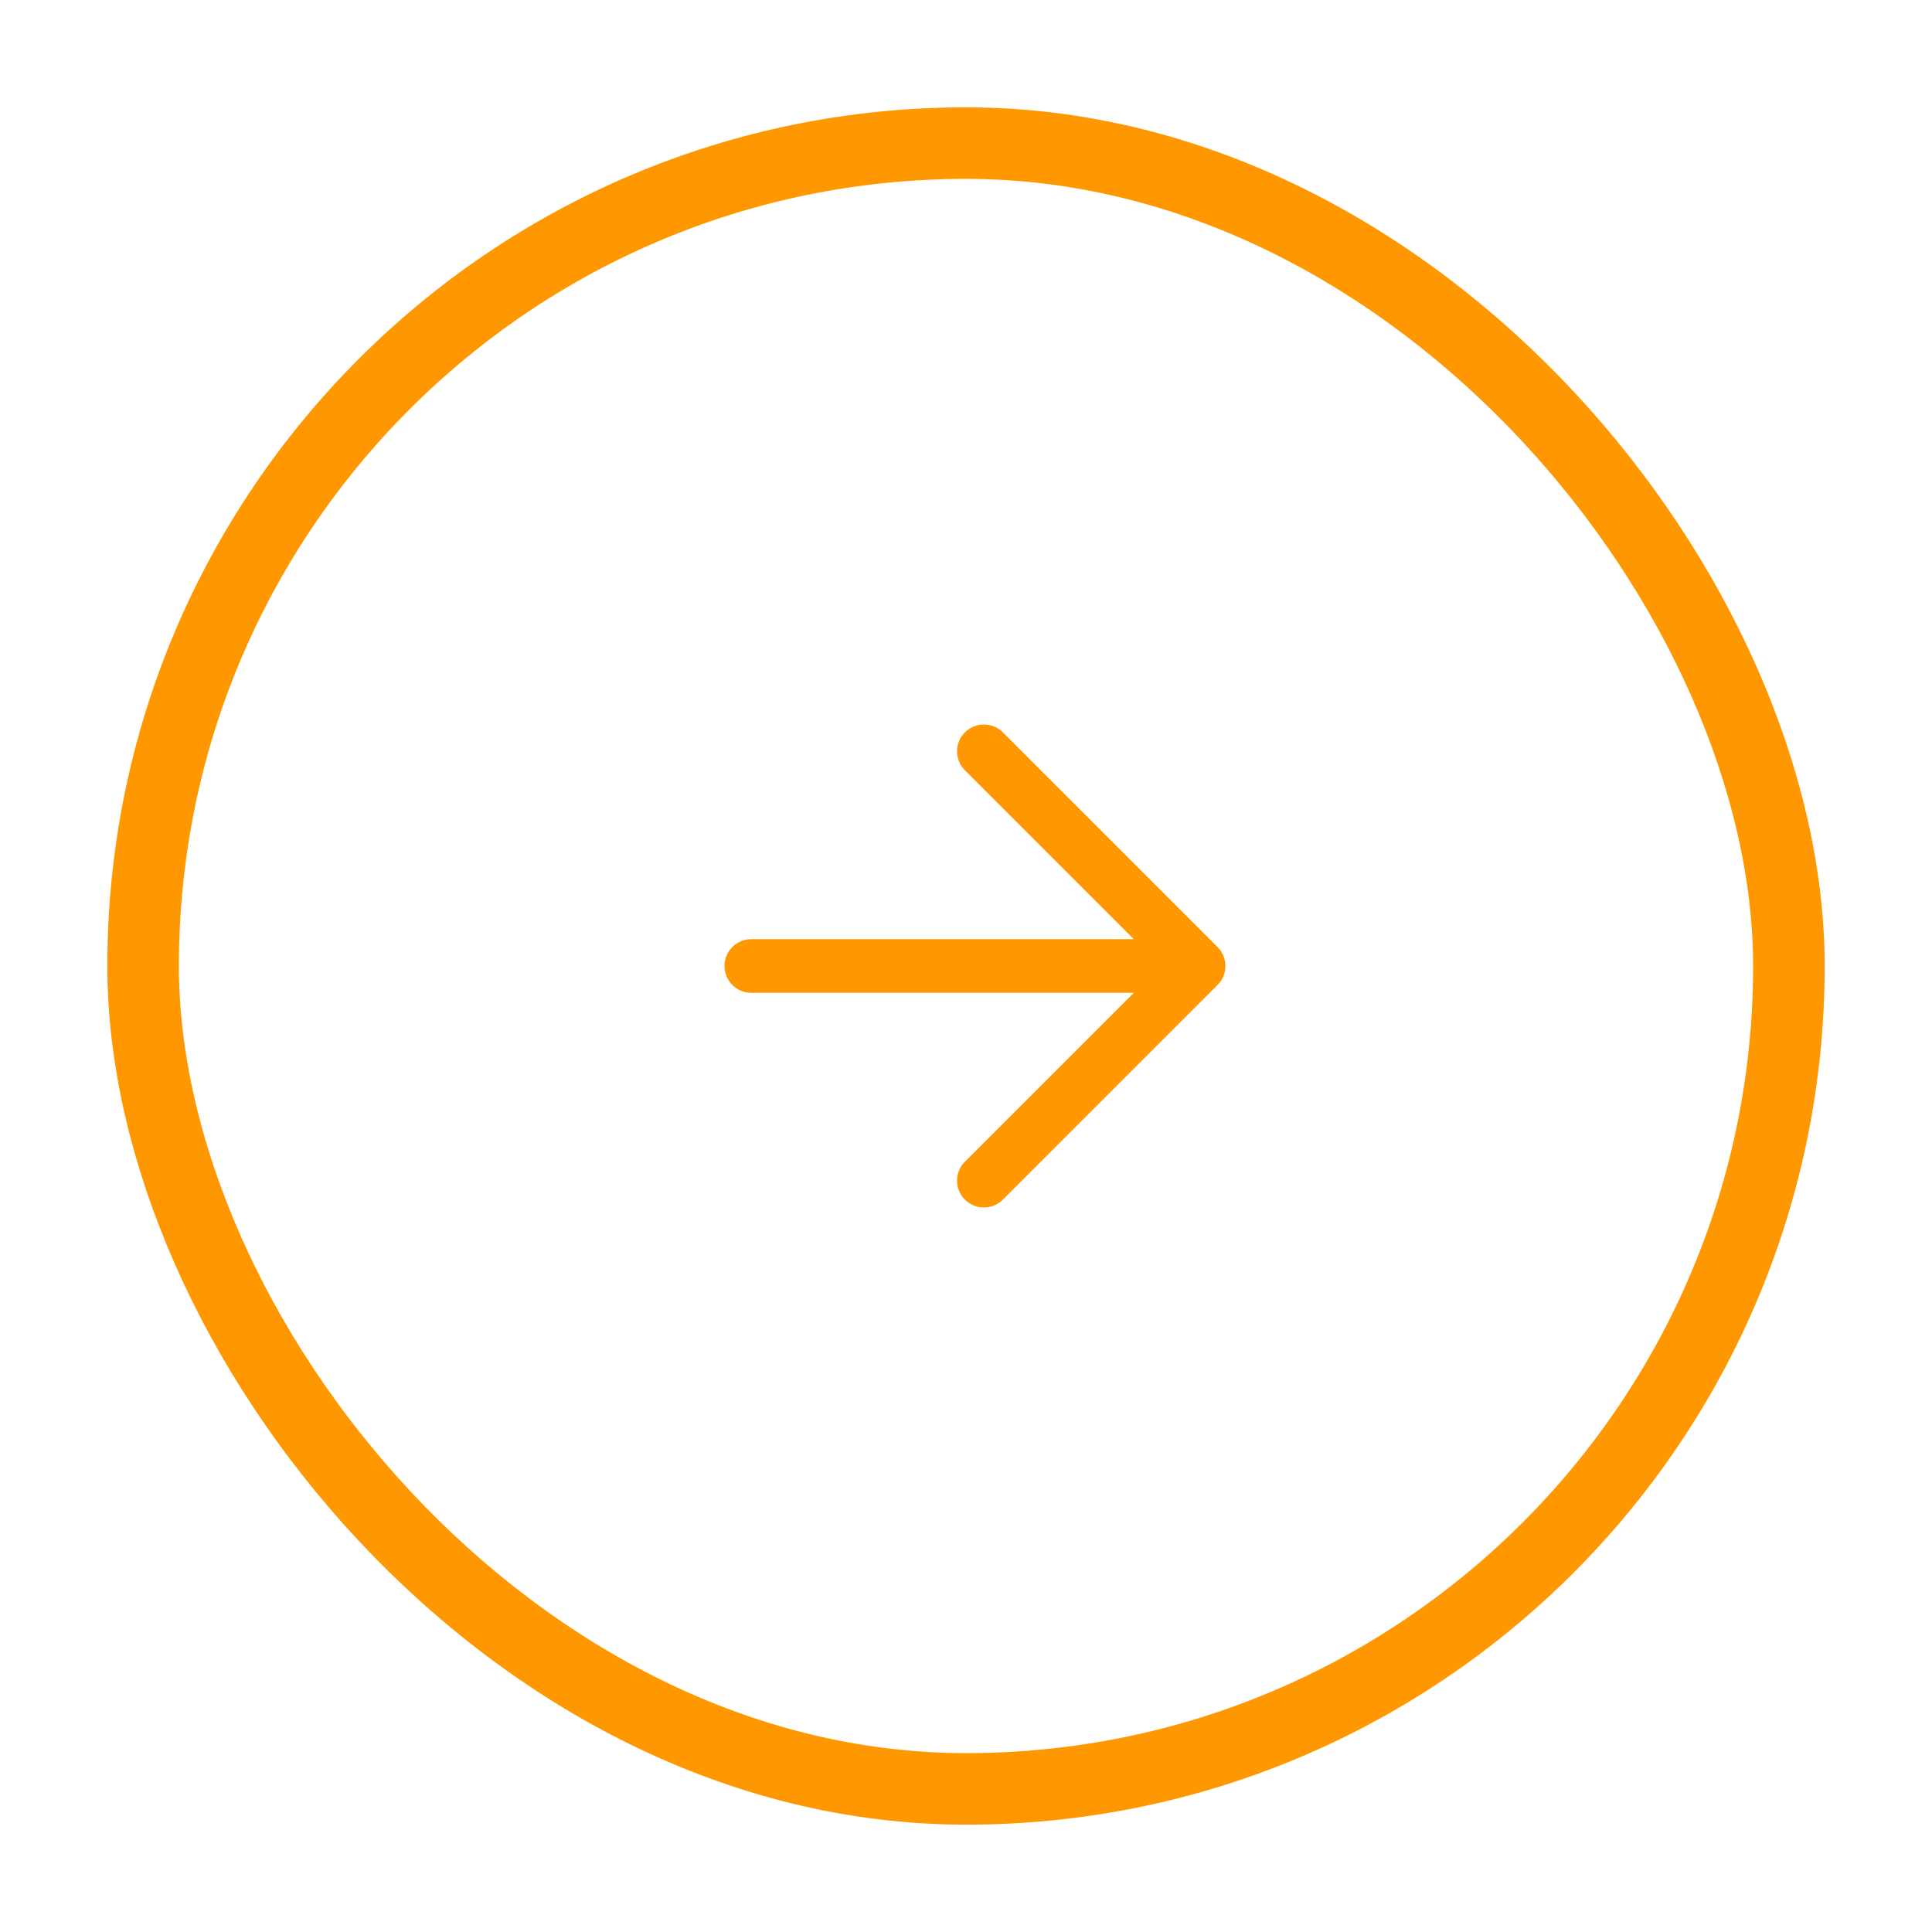 <svg width="54" height="54" viewBox="0 0 54 54" fill="none" xmlns="http://www.w3.org/2000/svg">
<g filter="url(#filter0_dd_520_2733)">
<path d="M21 26H33.5H21ZM33.5 26L27.5 20L33.5 26ZM33.5 26L27.5 32Z" fill="#FF9800"/>
<path d="M33.5 26L27.5 32M21 26H33.5H21ZM33.5 26L27.5 20L33.5 26Z" stroke="#FF9800" stroke-width="1.5" stroke-linecap="round" stroke-linejoin="round"/>
<rect x="4" y="3" width="46" height="46" rx="23" stroke="#FF9800" stroke-width="2"/>
</g>
<defs>
<filter id="filter0_dd_520_2733" x="0" y="0" width="54" height="54" filterUnits="userSpaceOnUse" color-interpolation-filters="sRGB">
<feFlood flood-opacity="0" result="BackgroundImageFix"/>
<feColorMatrix in="SourceAlpha" type="matrix" values="0 0 0 0 0 0 0 0 0 0 0 0 0 0 0 0 0 0 127 0" result="hardAlpha"/>
<feOffset/>
<feGaussianBlur stdDeviation="1"/>
<feColorMatrix type="matrix" values="0 0 0 0 0 0 0 0 0 0 0 0 0 0 0 0 0 0 0.07 0"/>
<feBlend mode="normal" in2="BackgroundImageFix" result="effect1_dropShadow_520_2733"/>
<feColorMatrix in="SourceAlpha" type="matrix" values="0 0 0 0 0 0 0 0 0 0 0 0 0 0 0 0 0 0 127 0" result="hardAlpha"/>
<feOffset dy="1"/>
<feGaussianBlur stdDeviation="1.5"/>
<feColorMatrix type="matrix" values="0 0 0 0 0 0 0 0 0 0 0 0 0 0 0 0 0 0 0.1 0"/>
<feBlend mode="normal" in2="effect1_dropShadow_520_2733" result="effect2_dropShadow_520_2733"/>
<feBlend mode="normal" in="SourceGraphic" in2="effect2_dropShadow_520_2733" result="shape"/>
</filter>
</defs>
</svg>
